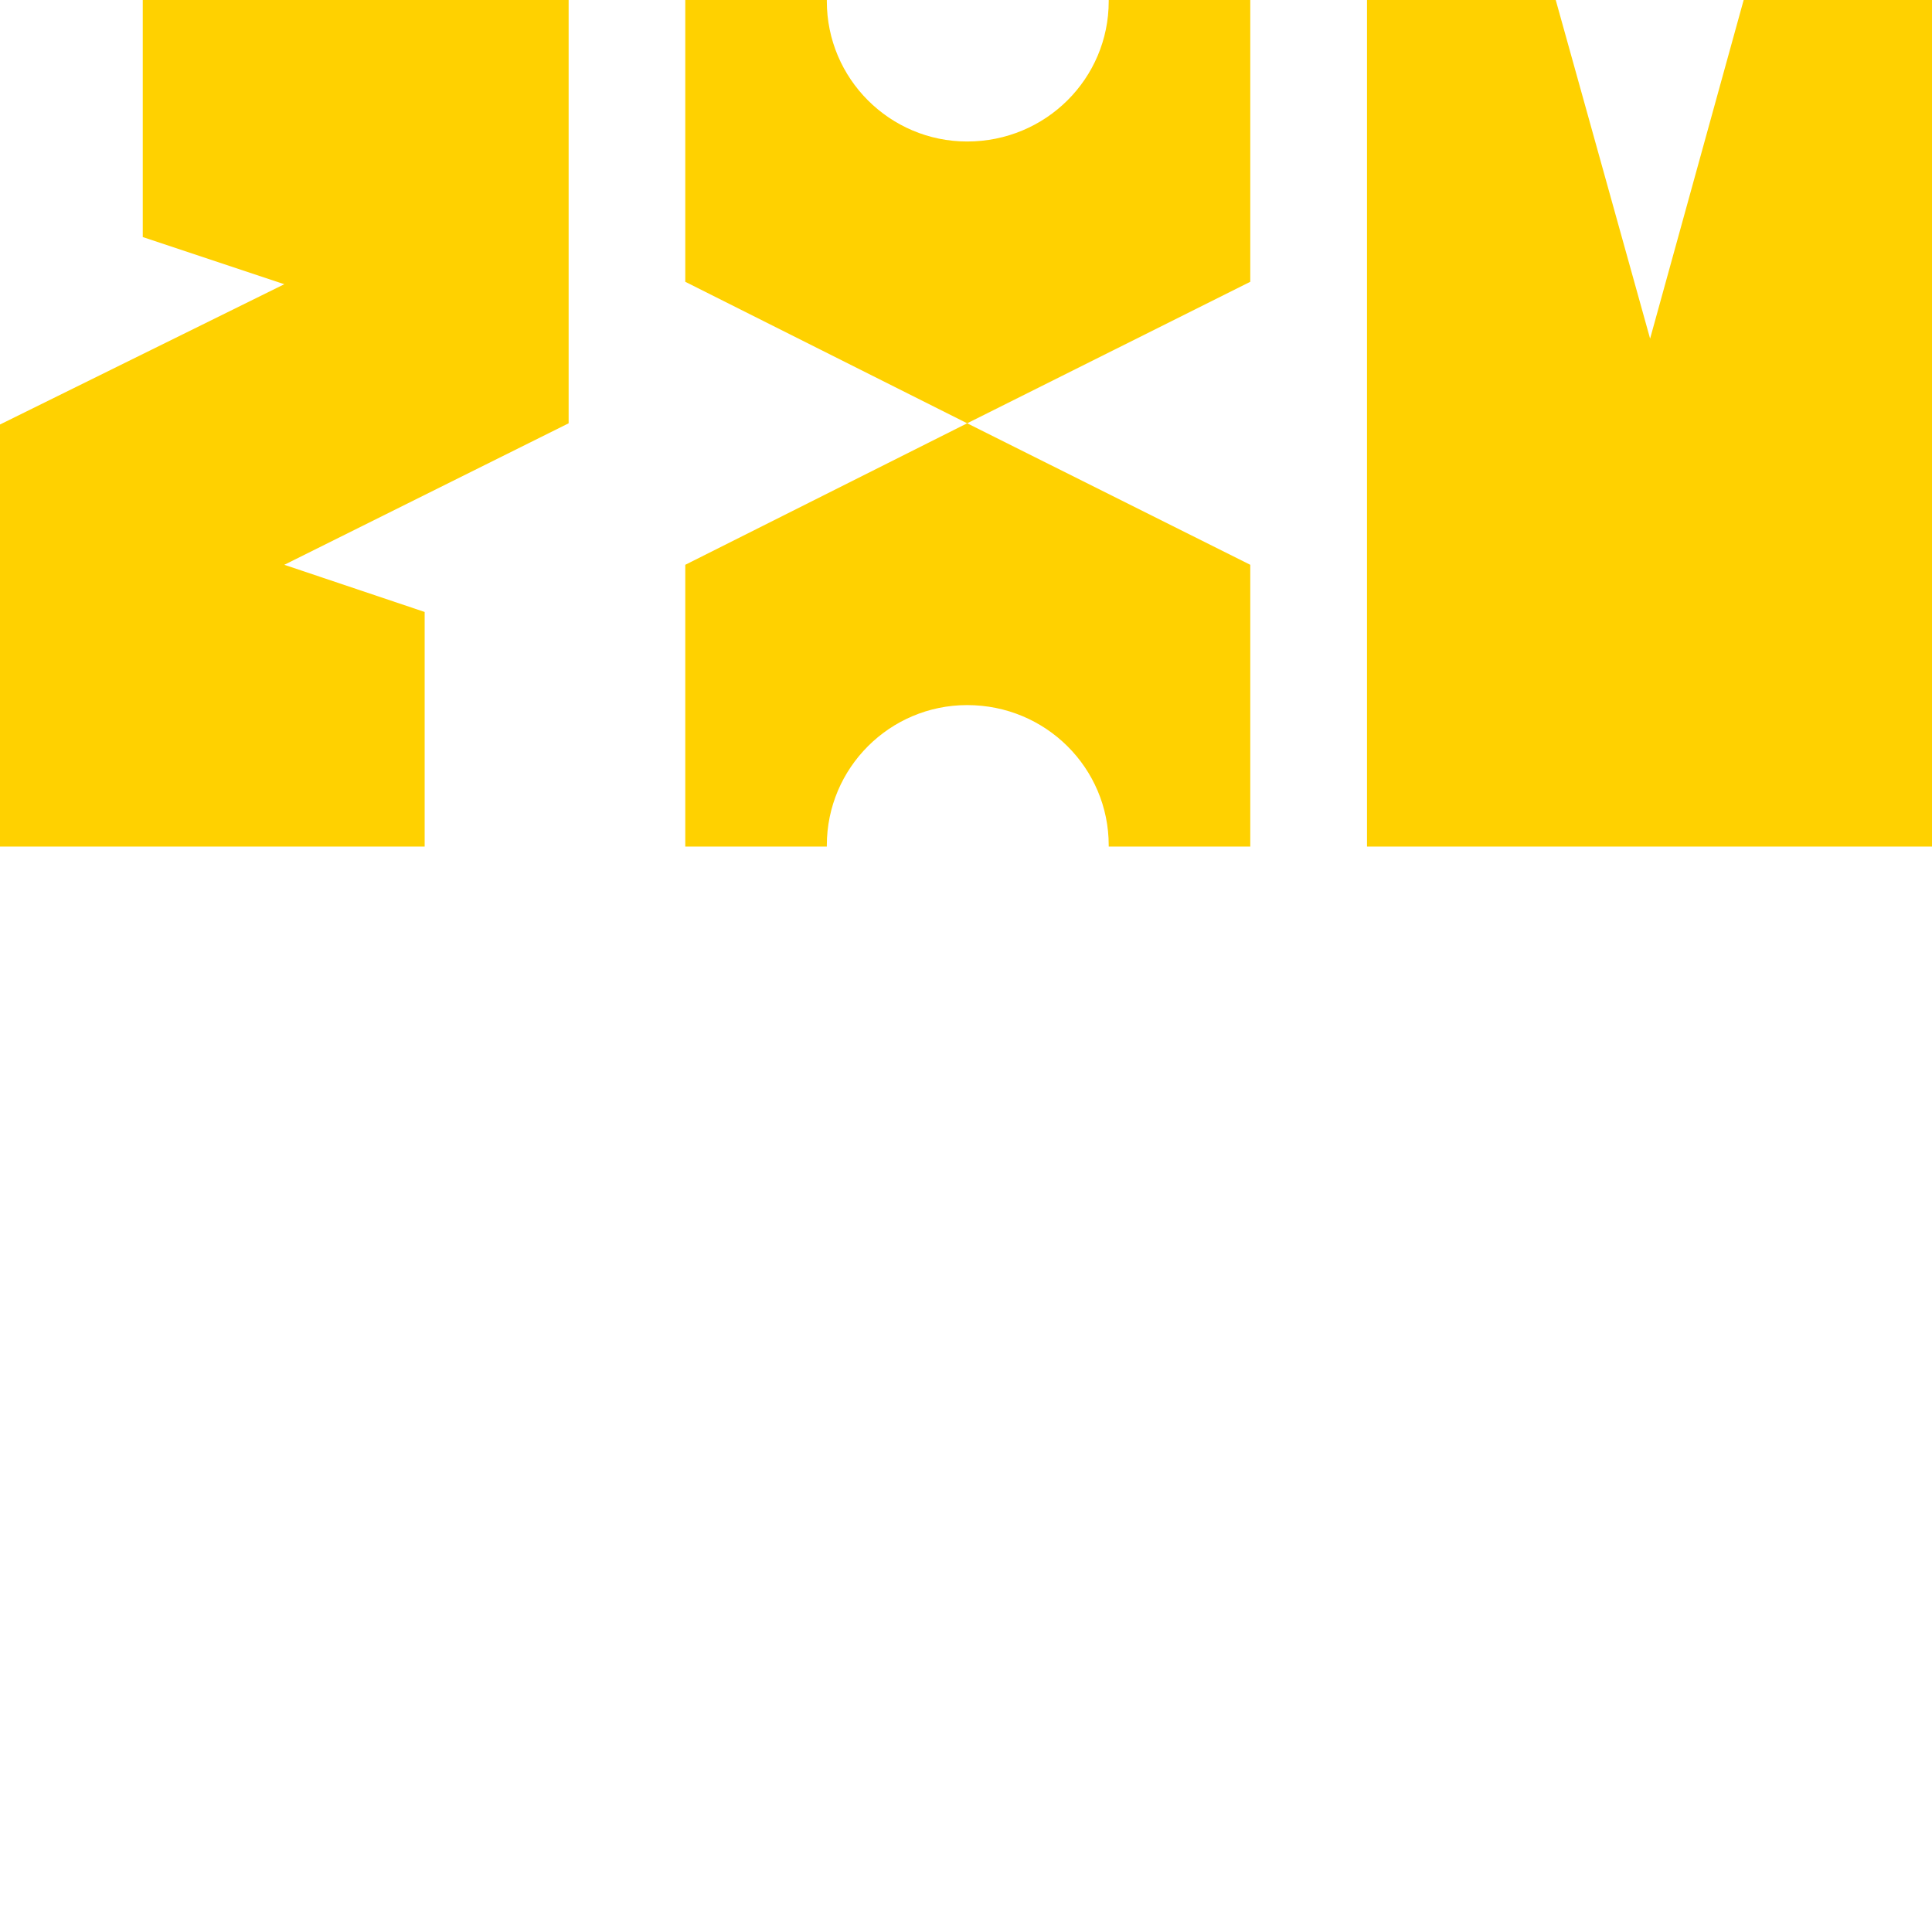 <svg xmlns="http://www.w3.org/2000/svg" xmlns:xlink="http://www.w3.org/1999/xlink" viewBox="0 0 1440 1440" width="1440" height="1440" preserveAspectRatio="xMidYMin slice" style="width: 100%; height: 100%; transform: translate3d(0px, 0px, 0px); content-visibility: visible;"><defs><clipPath id="__lottie_element_2"><rect width="1440" height="1440" x="0" y="0"></rect></clipPath></defs><g clip-path="url(#__lottie_element_2)"><g transform="matrix(1,0,0,1,0,0)" opacity="1" style="display: block;"><g opacity="1" transform="matrix(1,0,0,1,211.913,315.5)"><path fill="rgb(255,209,0)" fill-opacity="1" d=" M211.913,-315.5 C211.913,-315.5 -105.506,-315.5 -105.506,-315.5 C-105.506,-315.5 -105.506,-138.82 -105.506,-138.82 C-105.506,-138.82 0,-103.664 0,-103.664 C0,-103.664 -211.913,0.901 -211.913,0.901 C-211.913,0.901 -211.913,315.5 -211.913,315.5 C-211.913,315.5 104.604,315.5 104.604,315.5 C104.604,315.5 104.604,140.623 104.604,140.623 C104.604,140.623 0,105.467 0,105.467 C0,105.467 211.913,0 211.913,0 C211.913,0 211.913,-315.5 211.913,-315.5z"></path></g></g><g transform="matrix(1,0,0,1,0,0)" opacity="1" style="display: block;"><g opacity="1" transform="matrix(1,0,0,1,721.321,315.5)"><path fill="rgb(255,209,0)" fill-opacity="1" d=" M-210.56,315.5 C-210.56,315.5 -105.055,315.5 -105.055,315.5 C-105.055,315.5 -105.055,314.599 -105.055,314.599 C-105.055,256.908 -58.163,210.033 -0.451,210.033 C58.163,210.033 105.055,256.908 105.055,314.599 C105.055,314.599 105.055,315.5 105.055,315.5 C105.055,315.5 210.56,315.5 210.56,315.5 C210.56,315.5 210.56,105.467 210.56,105.467 C210.56,105.467 -0.451,0 -0.451,0 C-0.451,0 -210.56,105.467 -210.56,105.467 C-210.56,105.467 -210.56,315.5 -210.56,315.5z M210.56,-315.5 C210.56,-315.5 105.055,-315.5 105.055,-315.5 C105.055,-315.5 105.055,-314.599 105.055,-314.599 C105.055,-256.908 58.163,-210.033 -0.451,-210.033 C-58.163,-210.033 -105.055,-256.908 -105.055,-314.599 C-105.055,-314.599 -105.055,-315.5 -105.055,-315.5 C-105.055,-315.5 -210.56,-315.5 -210.56,-315.5 C-210.56,-315.5 -210.56,-105.467 -210.56,-105.467 C-210.56,-105.467 -0.451,0 -0.451,0 C-0.451,0 210.56,-105.467 210.56,-105.467 C210.56,-105.467 210.56,-315.5 210.56,-315.5z"></path></g></g><g transform="matrix(1,0,0,1.2,0,-126.2)" opacity="1" style="display: block;"><g opacity="1" transform="matrix(1,0,0,1,1229.44,315.5)"><path fill="rgb(255,209,0)" fill-opacity="1" d=" M210.56,-315.5 C210.56,-315.5 105.055,-315.5 105.055,-315.5 C105.055,-315.5 0.451,0 0.451,0 C0.451,0 -105.055,-315.5 -105.055,-315.5 C-105.055,-315.5 -210.56,-315.5 -210.56,-315.5 C-210.56,-315.5 -210.56,315.5 -210.56,315.5 C-210.56,315.5 210.56,315.5 210.56,315.5 C210.56,315.5 210.56,-315.5 210.56,-315.5z"></path></g></g><g transform="matrix(1,0,0,0,720,620)" opacity="1" style="display: block;"><g opacity="1" transform="matrix(1,0,0,1,0,0)"><path fill="rgb(255,209,0)" fill-opacity="1" d=" M720,-720 C720,-720 720,720 720,720 C720,720 -720,720 -720,720 C-720,720 -720,-720 -720,-720 C-720,-720 720,-720 720,-720z"></path></g></g></g></svg>
